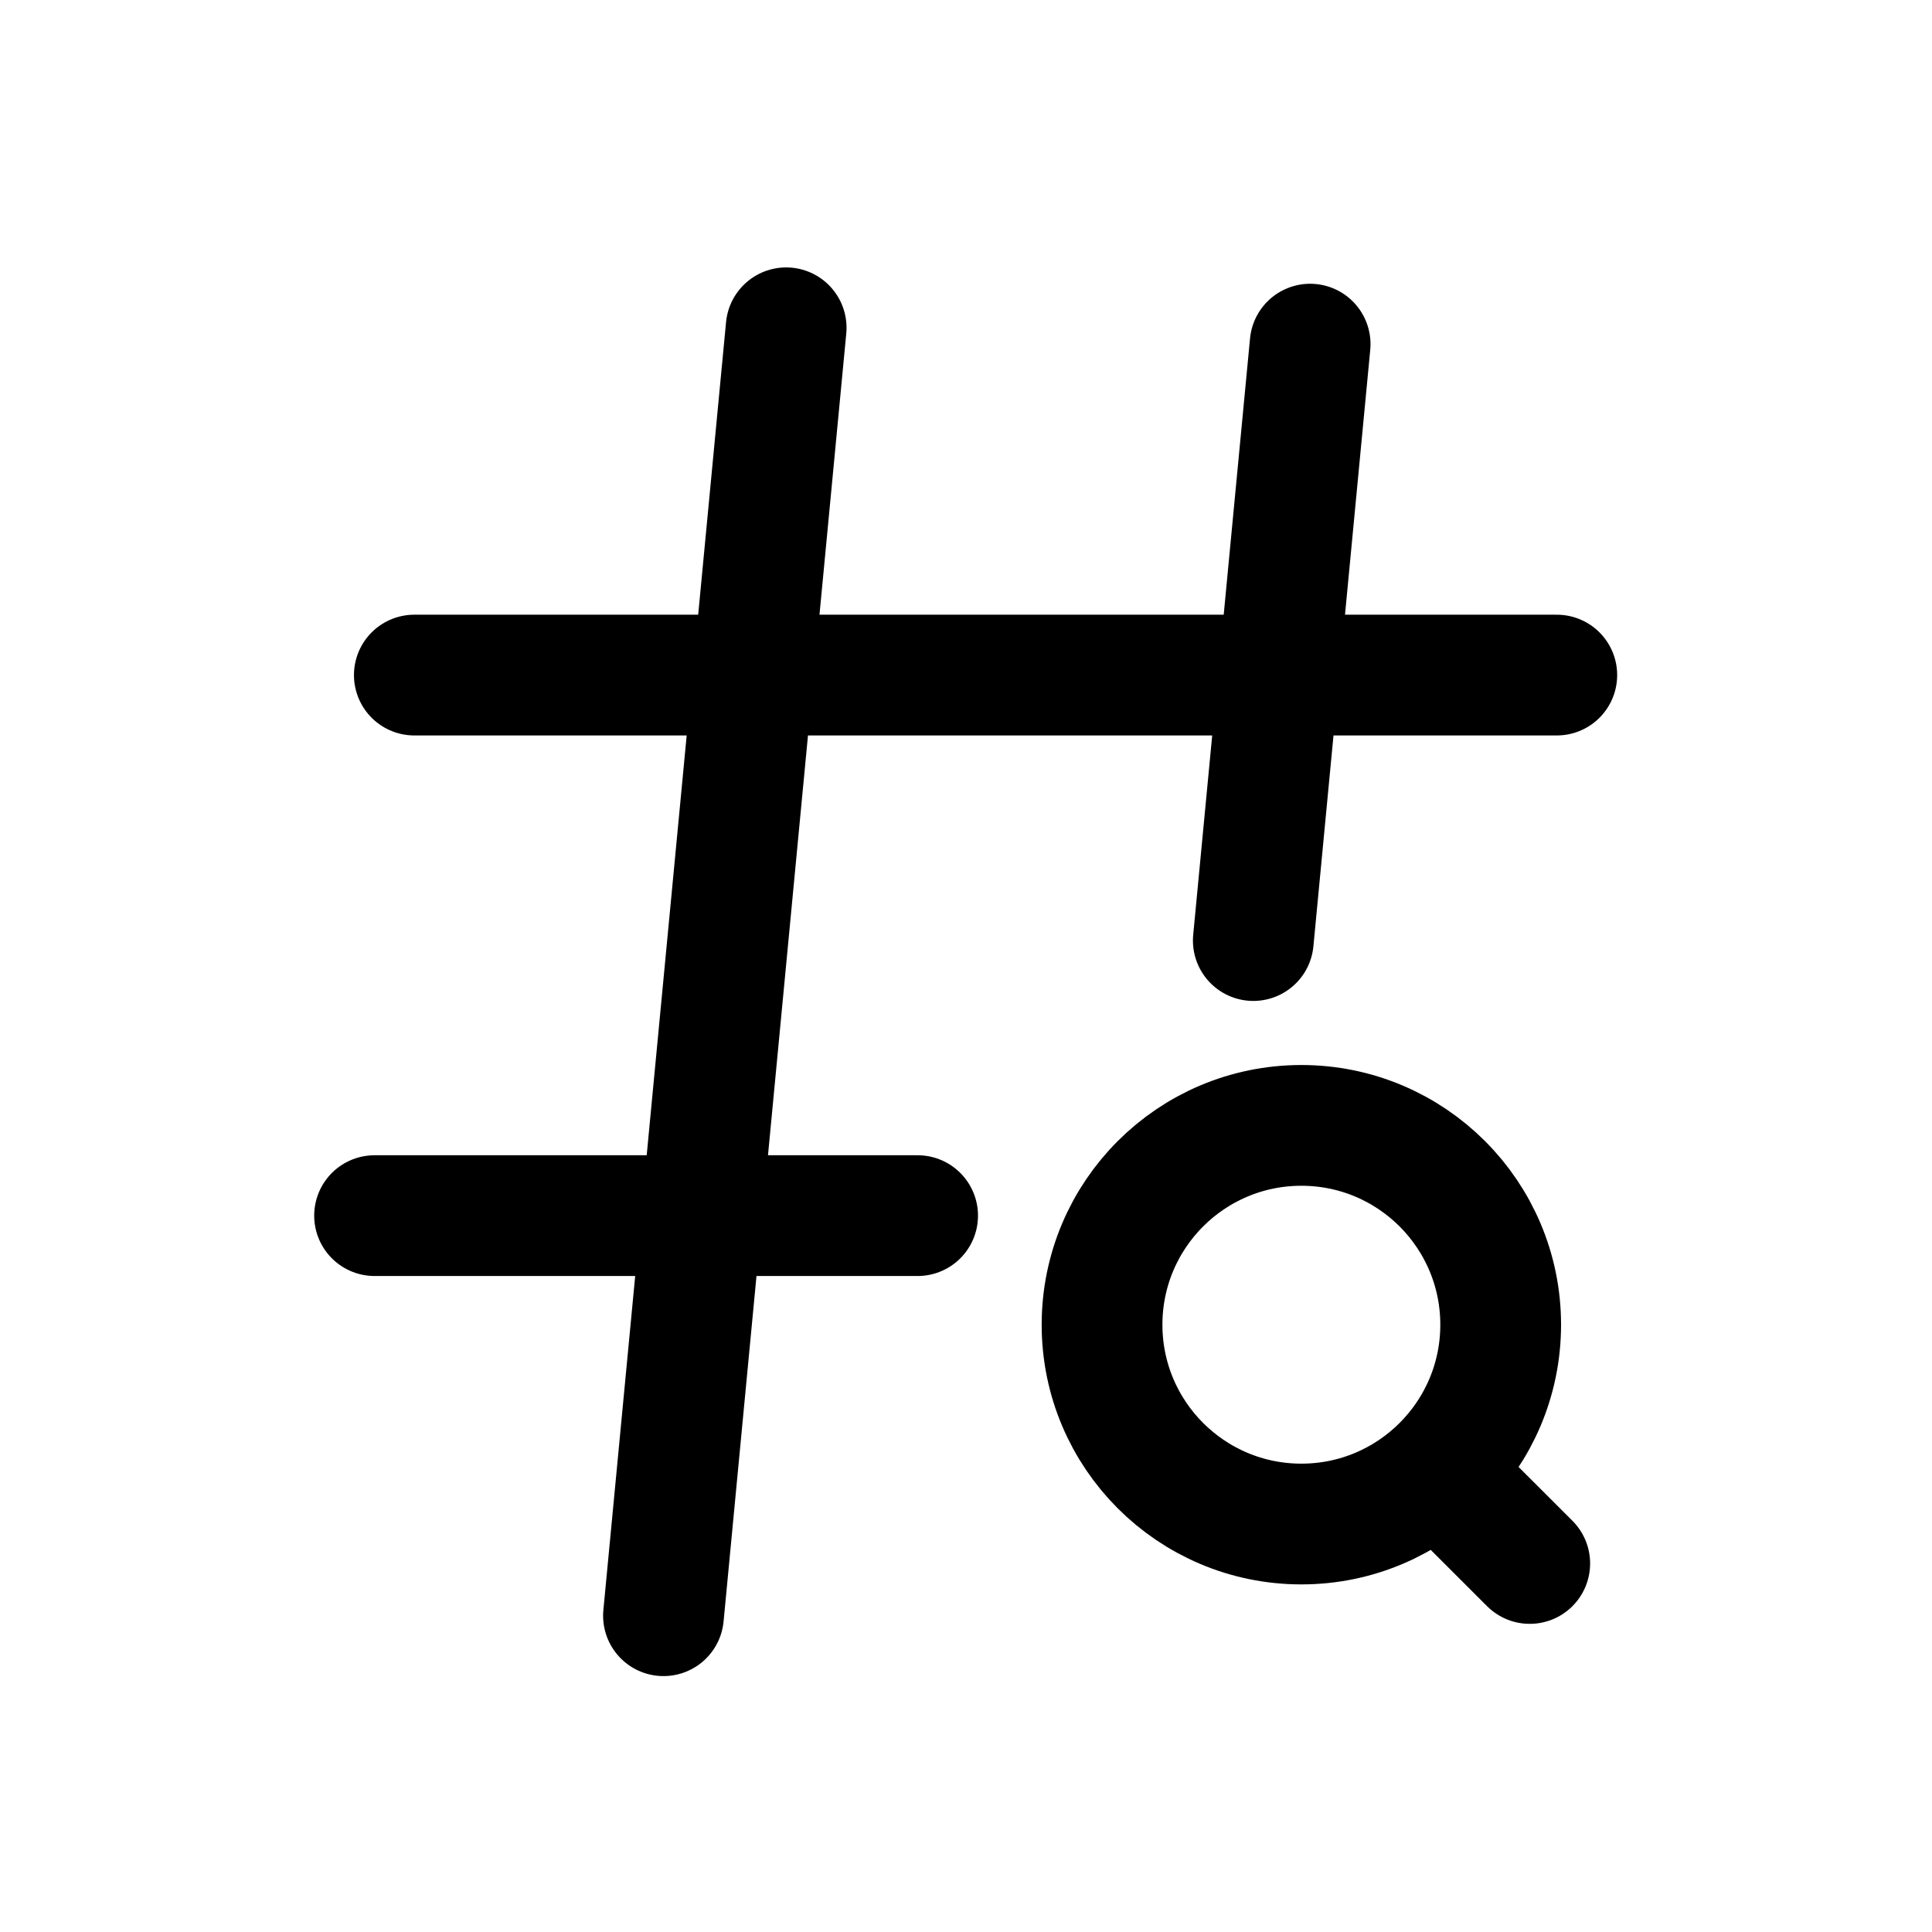 <svg width="24" height="24" viewBox="0 0 24 24" fill="none" xmlns="http://www.w3.org/2000/svg">
<path d="M15.569 11.684L16.275 4.275" stroke="currentColor" stroke-width="1.5" stroke-linecap="round"/>
<line x1="9.766" y1="4.072" x2="8.242" y2="20.071" stroke="currentColor" stroke-width="1.5" stroke-linecap="round"/>
<path d="M4.653 15.101H11.399" stroke="currentColor" stroke-width="1.5" stroke-linecap="round"/>
<line x1="5.147" y1="8.386" x2="19.339" y2="8.386" stroke="currentColor" stroke-width="1.5" stroke-linecap="round"/>
<circle cx="16.166" cy="16.456" r="2.476" stroke="currentColor" stroke-width="1.5" stroke-linecap="round" stroke-linejoin="round"/>
<path d="M17.888 18.308L19.003 19.422" stroke="currentColor" stroke-width="1.5" stroke-linecap="round" stroke-linejoin="round"/>
</svg>
